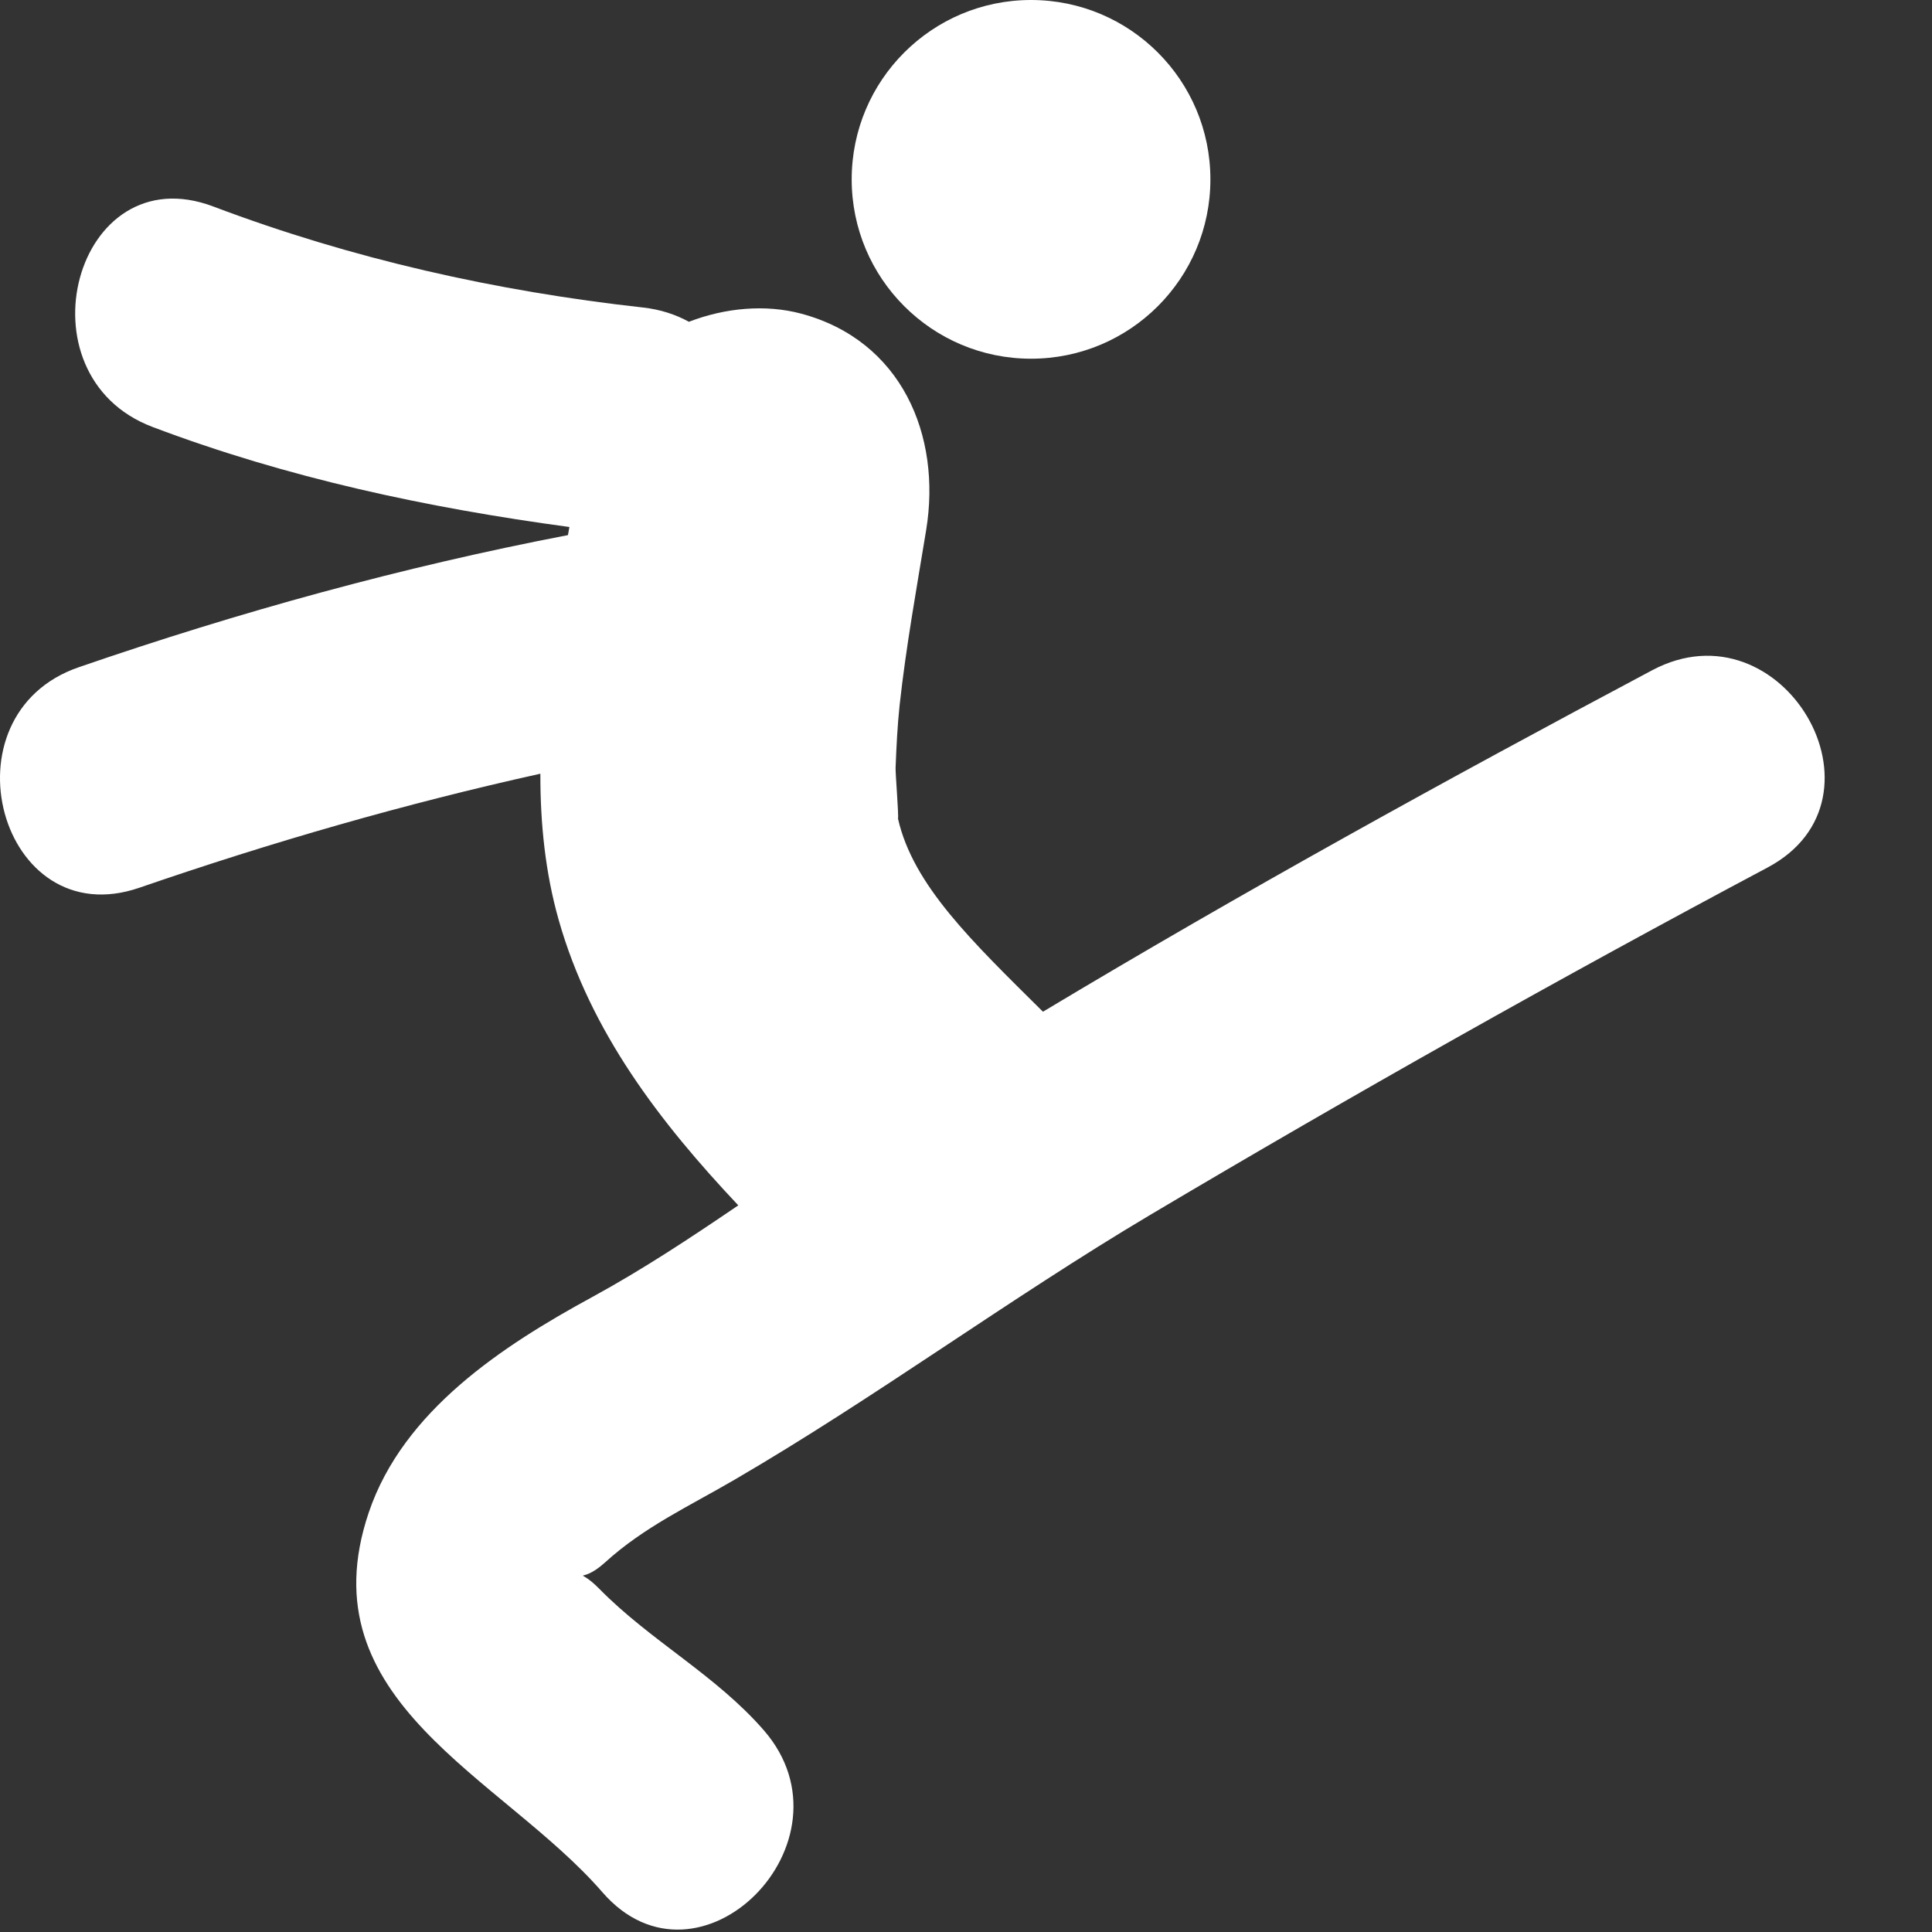 <svg width="36" height="36" viewBox="0 0 36 36" fill="none" xmlns="http://www.w3.org/2000/svg">
<rect x="0" y="0" width="36" height="36" fill="#333333" stroke="none"/>
<path d="M30.786 12.489C26.961 14.522 23.154 16.62 19.434 18.852C18.112 17.541 17.015 16.497 16.733 15.255C16.748 15.181 16.684 14.415 16.688 14.307C16.703 13.917 16.722 13.528 16.763 13.14C16.883 12.047 17.08 10.961 17.258 9.875C17.547 8.105 16.794 6.344 14.931 5.845C14.268 5.667 13.515 5.734 12.837 5.996C12.589 5.86 12.305 5.766 11.981 5.73C9.242 5.426 6.554 4.823 3.975 3.848C1.4 2.875 0.299 6.994 2.843 7.956C5.358 8.907 7.961 9.462 10.61 9.82C10.601 9.87 10.593 9.921 10.583 9.971C7.489 10.565 4.454 11.404 1.467 12.433C-1.115 13.322 -0.005 17.438 2.599 16.541C5.056 15.694 7.543 14.976 10.069 14.417C10.067 15.347 10.161 16.263 10.411 17.144C11.004 19.232 12.3 20.914 13.757 22.46C12.869 23.064 11.975 23.656 11.036 24.168C9.368 25.076 7.513 26.285 6.871 28.184C5.68 31.708 9.356 33.105 11.223 35.257C13.025 37.336 16.026 34.309 14.235 32.244C13.339 31.212 12.122 30.576 11.173 29.611C10.716 29.145 10.776 29.566 11.275 29.113C12 28.453 12.841 28.066 13.681 27.576C16.319 26.039 18.795 24.206 21.425 22.642C25.21 20.395 29.047 18.234 32.934 16.166C35.362 14.877 33.21 11.2 30.786 12.489Z" fill="white"/>
<path d="M19.212 6.684C21.058 6.684 22.554 5.188 22.554 3.342C22.554 1.496 21.058 0 19.212 0C17.366 0 15.87 1.496 15.87 3.342C15.87 5.188 17.366 6.684 19.212 6.684Z" fill="white"/>
</svg>
